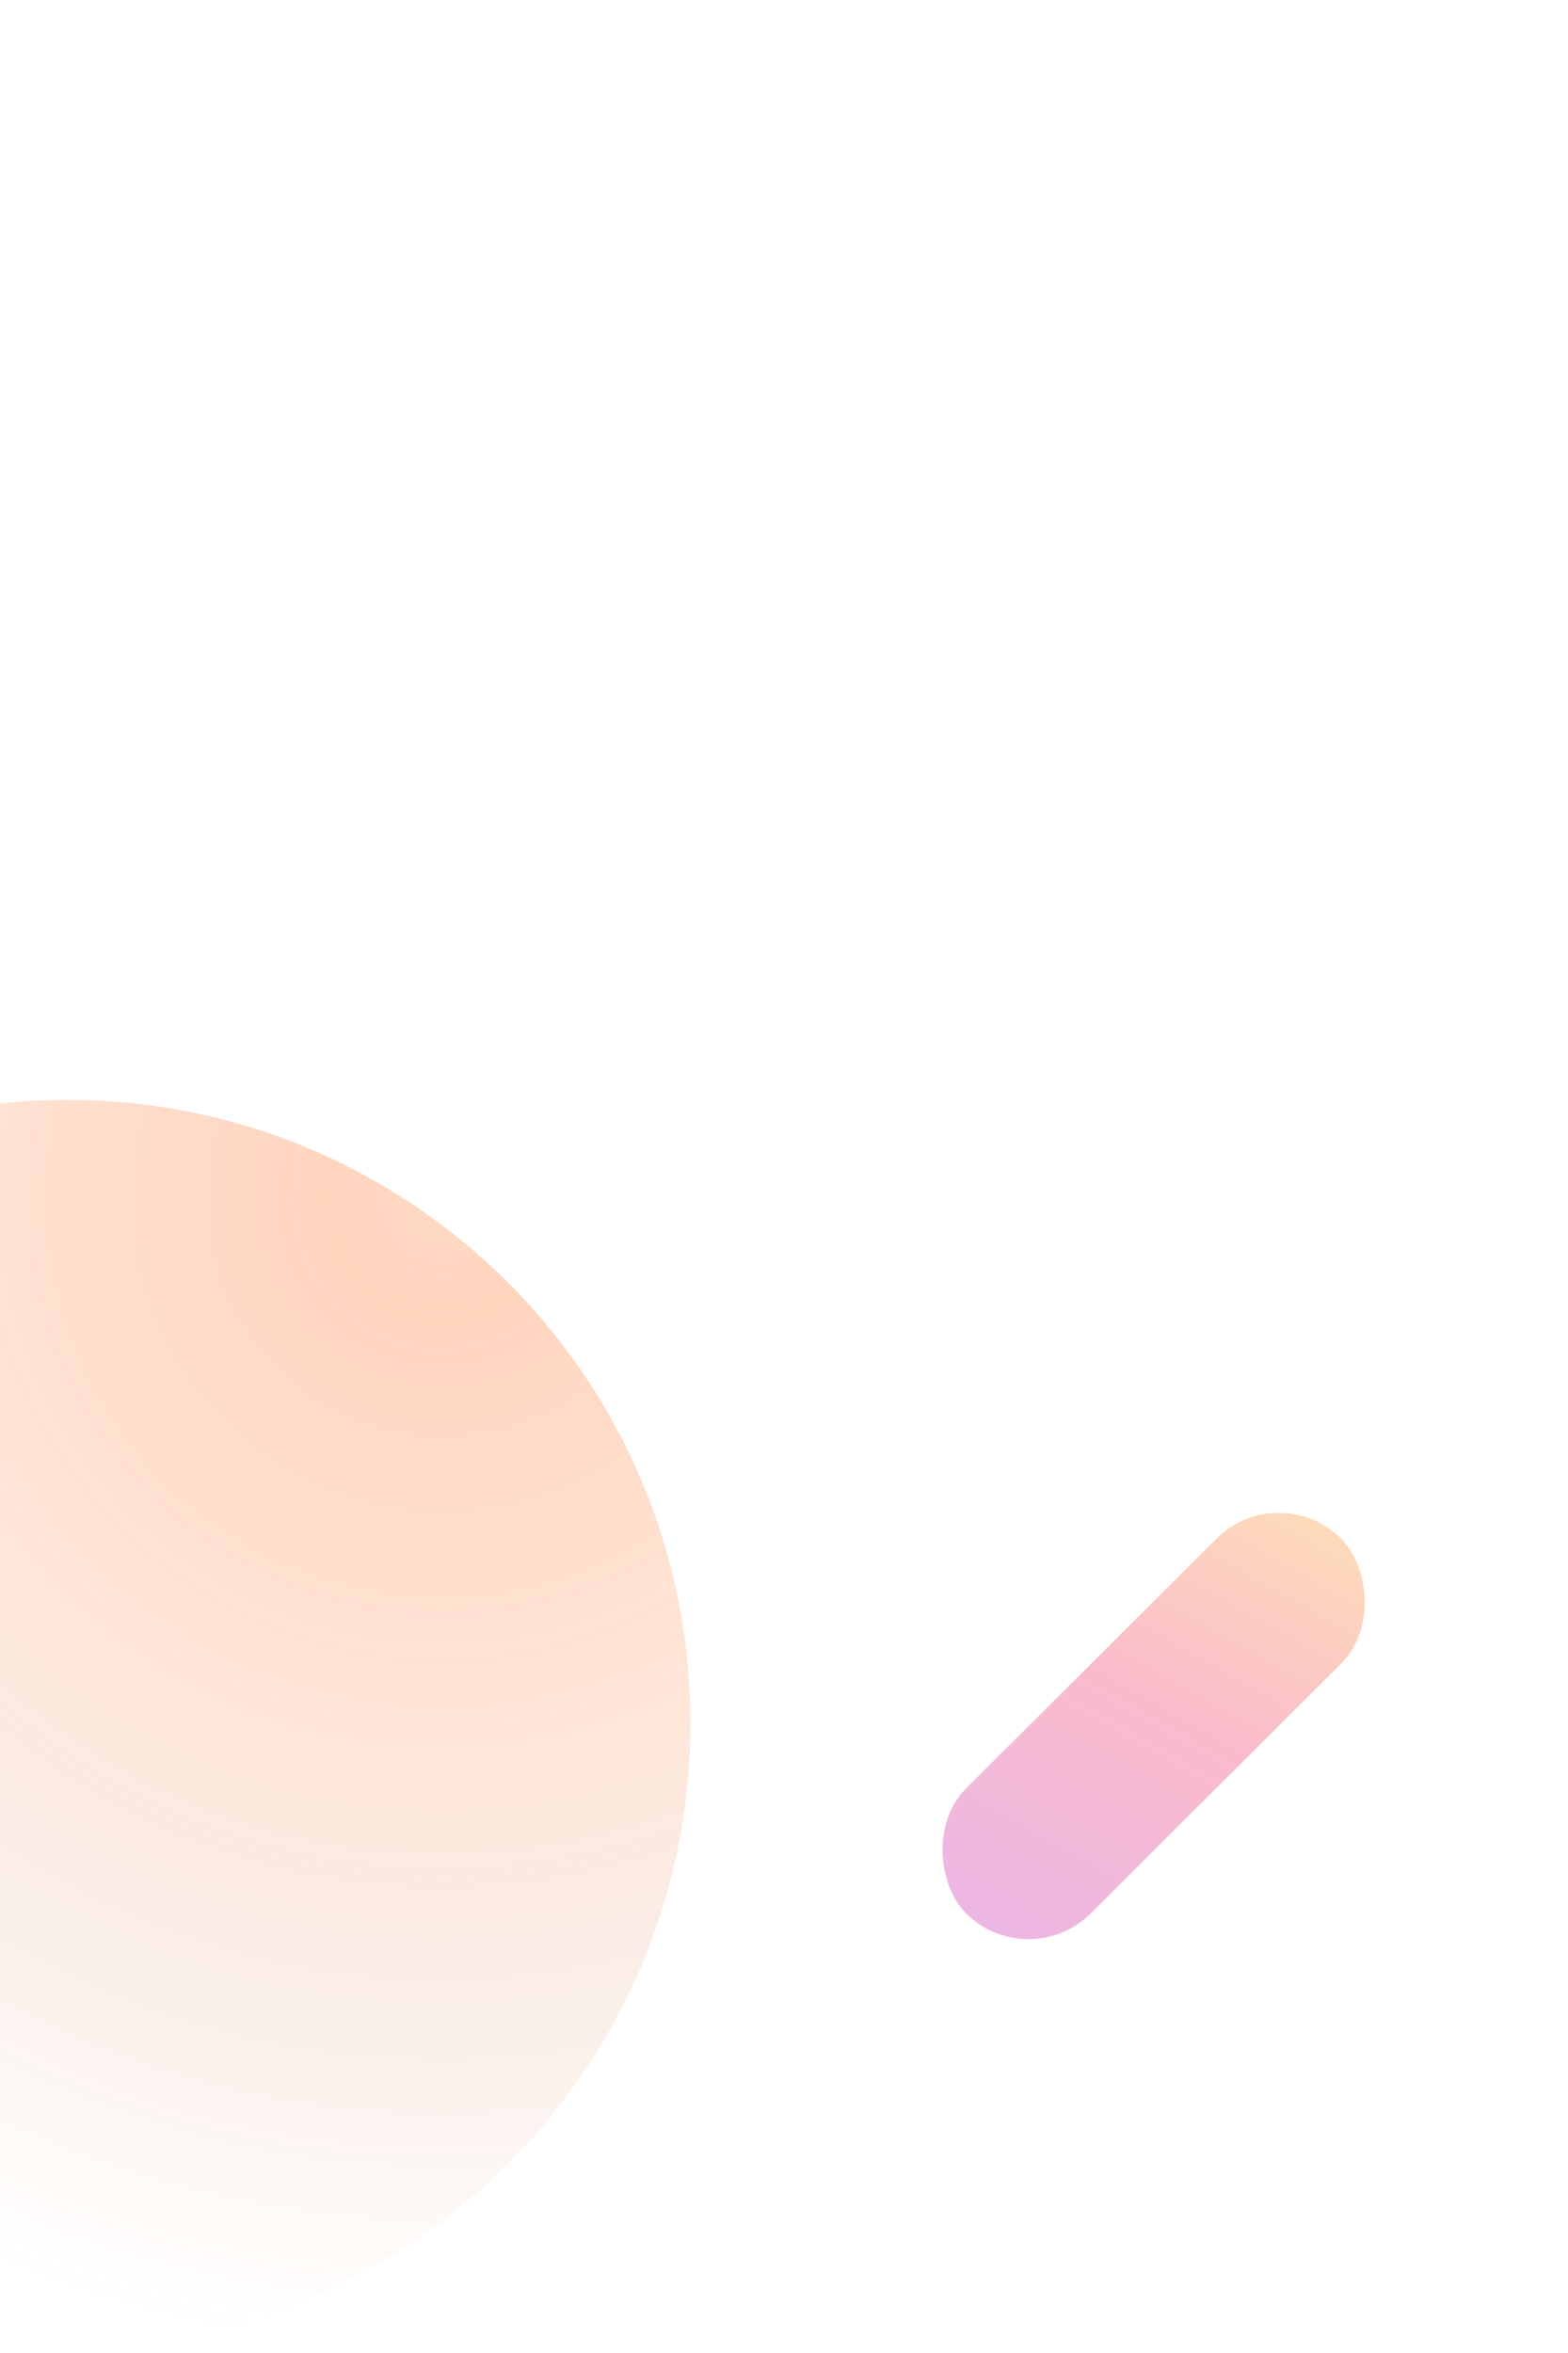 <svg width="218" height="327" viewBox="0 0 218 327" fill="none" xmlns="http://www.w3.org/2000/svg">
<g opacity="0.3">
<g filter="url(#filter0_f_10849_39992)">
<path d="M101.621 110.202L103.143 114.832H108.071L104.084 117.694L105.607 122.325L101.621 119.463L97.635 122.325L99.157 117.694L95.171 114.832H100.098L101.621 110.202Z" fill="white"/>
</g>
<g filter="url(#filter1_i_10849_39992)">
<path d="M147.386 114.662L129.995 96.576L105.438 102.382L121.13 119.887L147.386 114.662Z" fill="url(#paint0_linear_10849_39992)" fill-opacity="0.45"/>
</g>
<g filter="url(#filter2_ii_10849_39992)">
<path d="M139.083 138.538L147.387 114.662L121.13 119.887L113.411 142.655L139.083 138.538Z" fill="url(#paint1_linear_10849_39992)" fill-opacity="0.7"/>
</g>
<g filter="url(#filter3_ii_10849_39992)">
<path d="M97.711 125.708L105.437 102.382L121.13 119.887L113.411 142.655L97.711 125.708Z" fill="url(#paint2_linear_10849_39992)" fill-opacity="0.25"/>
</g>
<g filter="url(#filter4_f_10849_39992)">
<path d="M121.244 119.878L105.498 102.407L130.009 96.584L147.389 114.637L121.244 119.878ZM121.244 119.878L113.371 142.59" stroke="white" stroke-width="1.681"/>
</g>
<g filter="url(#filter5_f_10849_39992)">
<path d="M105.331 96L106.937 100.829H112.134L107.93 103.814L109.536 108.643L105.331 105.658L101.126 108.643L102.733 103.814L98.528 100.829H103.725L105.331 96Z" fill="white"/>
</g>
<g filter="url(#filter6_f_10849_39992)">
<path d="M131.926 104.14L133.47 108.771H138.465L134.424 111.633L135.967 116.263L131.926 113.401L127.886 116.263L129.429 111.633L125.388 108.771H130.383L131.926 104.14Z" fill="white"/>
</g>
<rect width="73.707" height="24.536" rx="12.268" transform="matrix(0.708 -0.706 -0.706 -0.708 142.956 274.573)" fill="url(#paint3_linear_10849_39992)"/>
<path d="M9.334 326.096C57.194 326.096 95.992 287.314 95.992 239.474C95.992 191.634 57.194 152.853 9.334 152.853C-38.526 152.853 -77.324 191.634 -77.324 239.474C-77.324 287.314 -38.526 326.096 9.334 326.096Z" fill="url(#paint4_radial_10849_39992)"/>
</g>
<defs>
<filter id="filter0_f_10849_39992" x="-14.114" y="0.916" width="231.471" height="230.694" filterUnits="userSpaceOnUse" color-interpolation-filters="sRGB">
<feFlood flood-opacity="0" result="BackgroundImageFix"/>
<feBlend mode="normal" in="SourceGraphic" in2="BackgroundImageFix" result="shape"/>
<feGaussianBlur stdDeviation="54.643" result="effect1_foregroundBlur_10849_39992"/>
</filter>
<filter id="filter1_i_10849_39992" x="105.438" y="96.576" width="41.949" height="55.519" filterUnits="userSpaceOnUse" color-interpolation-filters="sRGB">
<feFlood flood-opacity="0" result="BackgroundImageFix"/>
<feBlend mode="normal" in="SourceGraphic" in2="BackgroundImageFix" result="shape"/>
<feColorMatrix in="SourceAlpha" type="matrix" values="0 0 0 0 0 0 0 0 0 0 0 0 0 0 0 0 0 0 127 0" result="hardAlpha"/>
<feOffset dy="32.208"/>
<feGaussianBlur stdDeviation="41.871"/>
<feComposite in2="hardAlpha" operator="arithmetic" k2="-1" k3="1"/>
<feColorMatrix type="matrix" values="0 0 0 0 1 0 0 0 0 1 0 0 0 0 1 0 0 0 0.28 0"/>
<feBlend mode="normal" in2="shape" result="effect1_innerShadow_10849_39992"/>
</filter>
<filter id="filter2_ii_10849_39992" x="105.005" y="114.662" width="45.745" height="34.718" filterUnits="userSpaceOnUse" color-interpolation-filters="sRGB">
<feFlood flood-opacity="0" result="BackgroundImageFix"/>
<feBlend mode="normal" in="SourceGraphic" in2="BackgroundImageFix" result="shape"/>
<feColorMatrix in="SourceAlpha" type="matrix" values="0 0 0 0 0 0 0 0 0 0 0 0 0 0 0 0 0 0 127 0" result="hardAlpha"/>
<feOffset dx="-8.407"/>
<feGaussianBlur stdDeviation="16.813"/>
<feComposite in2="hardAlpha" operator="arithmetic" k2="-1" k3="1"/>
<feColorMatrix type="matrix" values="0 0 0 0 0.976 0 0 0 0 0.533 0 0 0 0 0.706 0 0 0 0.25 0"/>
<feBlend mode="normal" in2="shape" result="effect1_innerShadow_10849_39992"/>
<feColorMatrix in="SourceAlpha" type="matrix" values="0 0 0 0 0 0 0 0 0 0 0 0 0 0 0 0 0 0 127 0" result="hardAlpha"/>
<feOffset dx="3.363" dy="6.725"/>
<feGaussianBlur stdDeviation="26.901"/>
<feComposite in2="hardAlpha" operator="arithmetic" k2="-1" k3="1"/>
<feColorMatrix type="matrix" values="0 0 0 0 1 0 0 0 0 1 0 0 0 0 1 0 0 0 0.25 0"/>
<feBlend mode="normal" in2="effect1_innerShadow_10849_39992" result="effect2_innerShadow_10849_39992"/>
</filter>
<filter id="filter3_ii_10849_39992" x="90.985" y="88.931" width="31.826" height="66.607" filterUnits="userSpaceOnUse" color-interpolation-filters="sRGB">
<feFlood flood-opacity="0" result="BackgroundImageFix"/>
<feBlend mode="normal" in="SourceGraphic" in2="BackgroundImageFix" result="shape"/>
<feColorMatrix in="SourceAlpha" type="matrix" values="0 0 0 0 0 0 0 0 0 0 0 0 0 0 0 0 0 0 127 0" result="hardAlpha"/>
<feOffset dx="1.681" dy="12.883"/>
<feGaussianBlur stdDeviation="20.176"/>
<feComposite in2="hardAlpha" operator="arithmetic" k2="-1" k3="1"/>
<feColorMatrix type="matrix" values="0 0 0 0 0.647 0 0 0 0 0.494 0 0 0 0 0.98 0 0 0 0.25 0"/>
<feBlend mode="normal" in2="shape" result="effect1_innerShadow_10849_39992"/>
<feColorMatrix in="SourceAlpha" type="matrix" values="0 0 0 0 0 0 0 0 0 0 0 0 0 0 0 0 0 0 127 0" result="hardAlpha"/>
<feOffset dx="-6.725" dy="-13.45"/>
<feGaussianBlur stdDeviation="20.176"/>
<feComposite in2="hardAlpha" operator="arithmetic" k2="-1" k3="1"/>
<feColorMatrix type="matrix" values="0 0 0 0 1 0 0 0 0 1 0 0 0 0 1 0 0 0 0.25 0"/>
<feBlend mode="normal" in2="effect1_innerShadow_10849_39992" result="effect2_innerShadow_10849_39992"/>
</filter>
<filter id="filter4_f_10849_39992" x="82.067" y="73.798" width="88.849" height="90.925" filterUnits="userSpaceOnUse" color-interpolation-filters="sRGB">
<feFlood flood-opacity="0" result="BackgroundImageFix"/>
<feBlend mode="normal" in="SourceGraphic" in2="BackgroundImageFix" result="shape"/>
<feGaussianBlur stdDeviation="10.928" result="effect1_foregroundBlur_10849_39992"/>
</filter>
<filter id="filter5_f_10849_39992" x="26.528" y="24" width="157.606" height="156.643" filterUnits="userSpaceOnUse" color-interpolation-filters="sRGB">
<feFlood flood-opacity="0" result="BackgroundImageFix"/>
<feBlend mode="normal" in="SourceGraphic" in2="BackgroundImageFix" result="shape"/>
<feGaussianBlur stdDeviation="36" result="effect1_foregroundBlur_10849_39992"/>
</filter>
<filter id="filter6_f_10849_39992" x="61.388" y="40.14" width="141.077" height="140.123" filterUnits="userSpaceOnUse" color-interpolation-filters="sRGB">
<feFlood flood-opacity="0" result="BackgroundImageFix"/>
<feBlend mode="normal" in="SourceGraphic" in2="BackgroundImageFix" result="shape"/>
<feGaussianBlur stdDeviation="32" result="effect1_foregroundBlur_10849_39992"/>
</filter>
<linearGradient id="paint0_linear_10849_39992" x1="136.169" y1="102.795" x2="114.59" y2="115.712" gradientUnits="userSpaceOnUse">
<stop stop-color="white" stop-opacity="0.64"/>
<stop offset="1" stop-color="white"/>
</linearGradient>
<linearGradient id="paint1_linear_10849_39992" x1="144.486" y1="118.528" x2="114.472" y2="143.814" gradientUnits="userSpaceOnUse">
<stop stop-color="white"/>
<stop offset="1" stop-color="white" stop-opacity="0.15"/>
</linearGradient>
<linearGradient id="paint2_linear_10849_39992" x1="118.3" y1="118.733" x2="86.007" y2="144.584" gradientUnits="userSpaceOnUse">
<stop stop-color="white"/>
<stop offset="1" stop-color="white" stop-opacity="0.15"/>
</linearGradient>
<linearGradient id="paint3_linear_10849_39992" x1="-5.838" y1="7.23995e-09" x2="84.119" y2="25.145" gradientUnits="userSpaceOnUse">
<stop stop-color="#B809B5"/>
<stop offset="0.51" stop-color="#ED1C51"/>
<stop offset="1" stop-color="#FFB000"/>
</linearGradient>
<radialGradient id="paint4_radial_10849_39992" cx="0" cy="0" r="1" gradientUnits="userSpaceOnUse" gradientTransform="translate(61.22 167.227) rotate(11.129) scale(159.064 159.003)">
<stop stop-color="#FF823E"/>
<stop offset="0.101" stop-color="#FE610C" stop-opacity="0.899"/>
<stop offset="0.273" stop-color="#FE610C" stop-opacity="0.727"/>
<stop offset="0.494" stop-color="#FE610C" stop-opacity="0.506"/>
<stop offset="0.752" stop-color="#BE4300" stop-opacity="0.248"/>
<stop offset="1" stop-color="#FE610C" stop-opacity="0"/>
</radialGradient>
</defs>
</svg>
